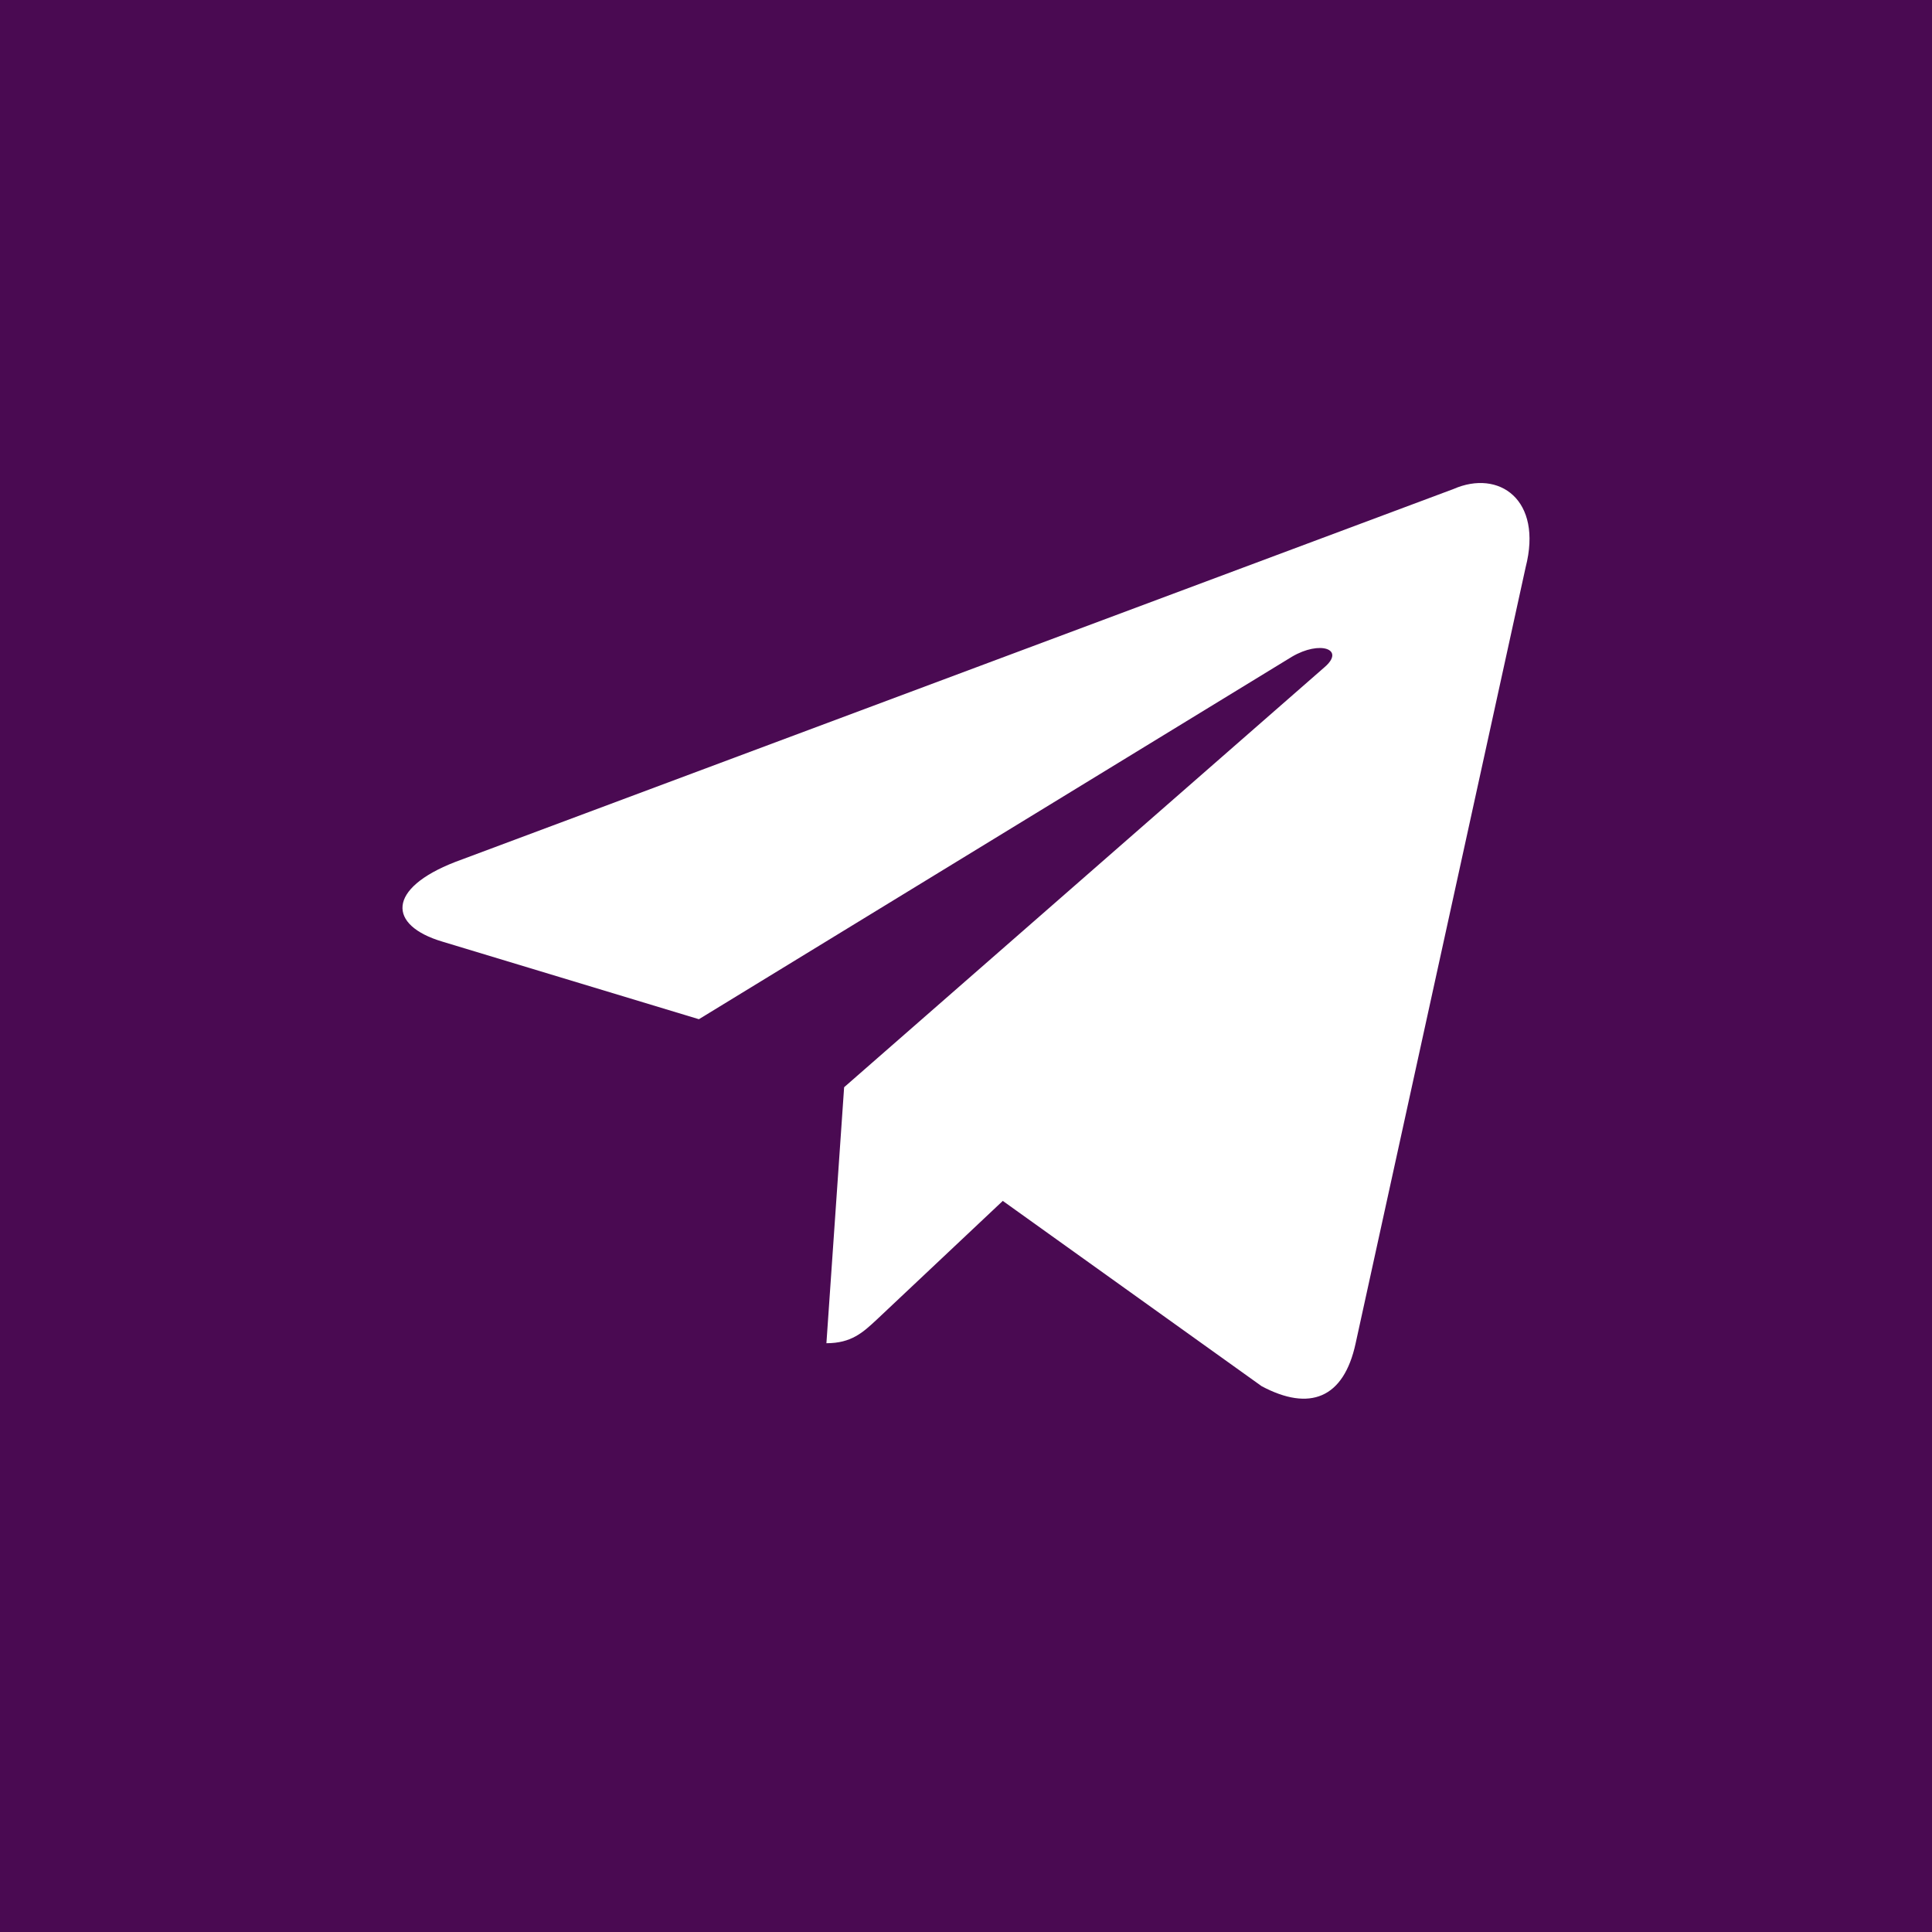 <svg width="24" height="24" viewBox="0 0 24 24" fill="none" xmlns="http://www.w3.org/2000/svg">
<rect width="24" height="24" fill="#4A0A52"/>
<path fill-rule="evenodd" clip-rule="evenodd" d="M5.654 10.708L18.055 6.075C18.621 5.827 19.168 6.207 18.952 7.047L16.84 16.688C16.692 17.374 16.267 17.536 15.673 17.22L12.457 14.918L10.91 16.375C10.904 16.38 10.899 16.386 10.893 16.391C10.72 16.552 10.577 16.686 10.266 16.686L10.486 13.506L16.454 8.288C16.716 8.063 16.397 7.953 16.049 8.158L8.682 12.661L5.498 11.698C4.812 11.495 4.807 11.037 5.654 10.708Z" fill="white"/>
</svg>
